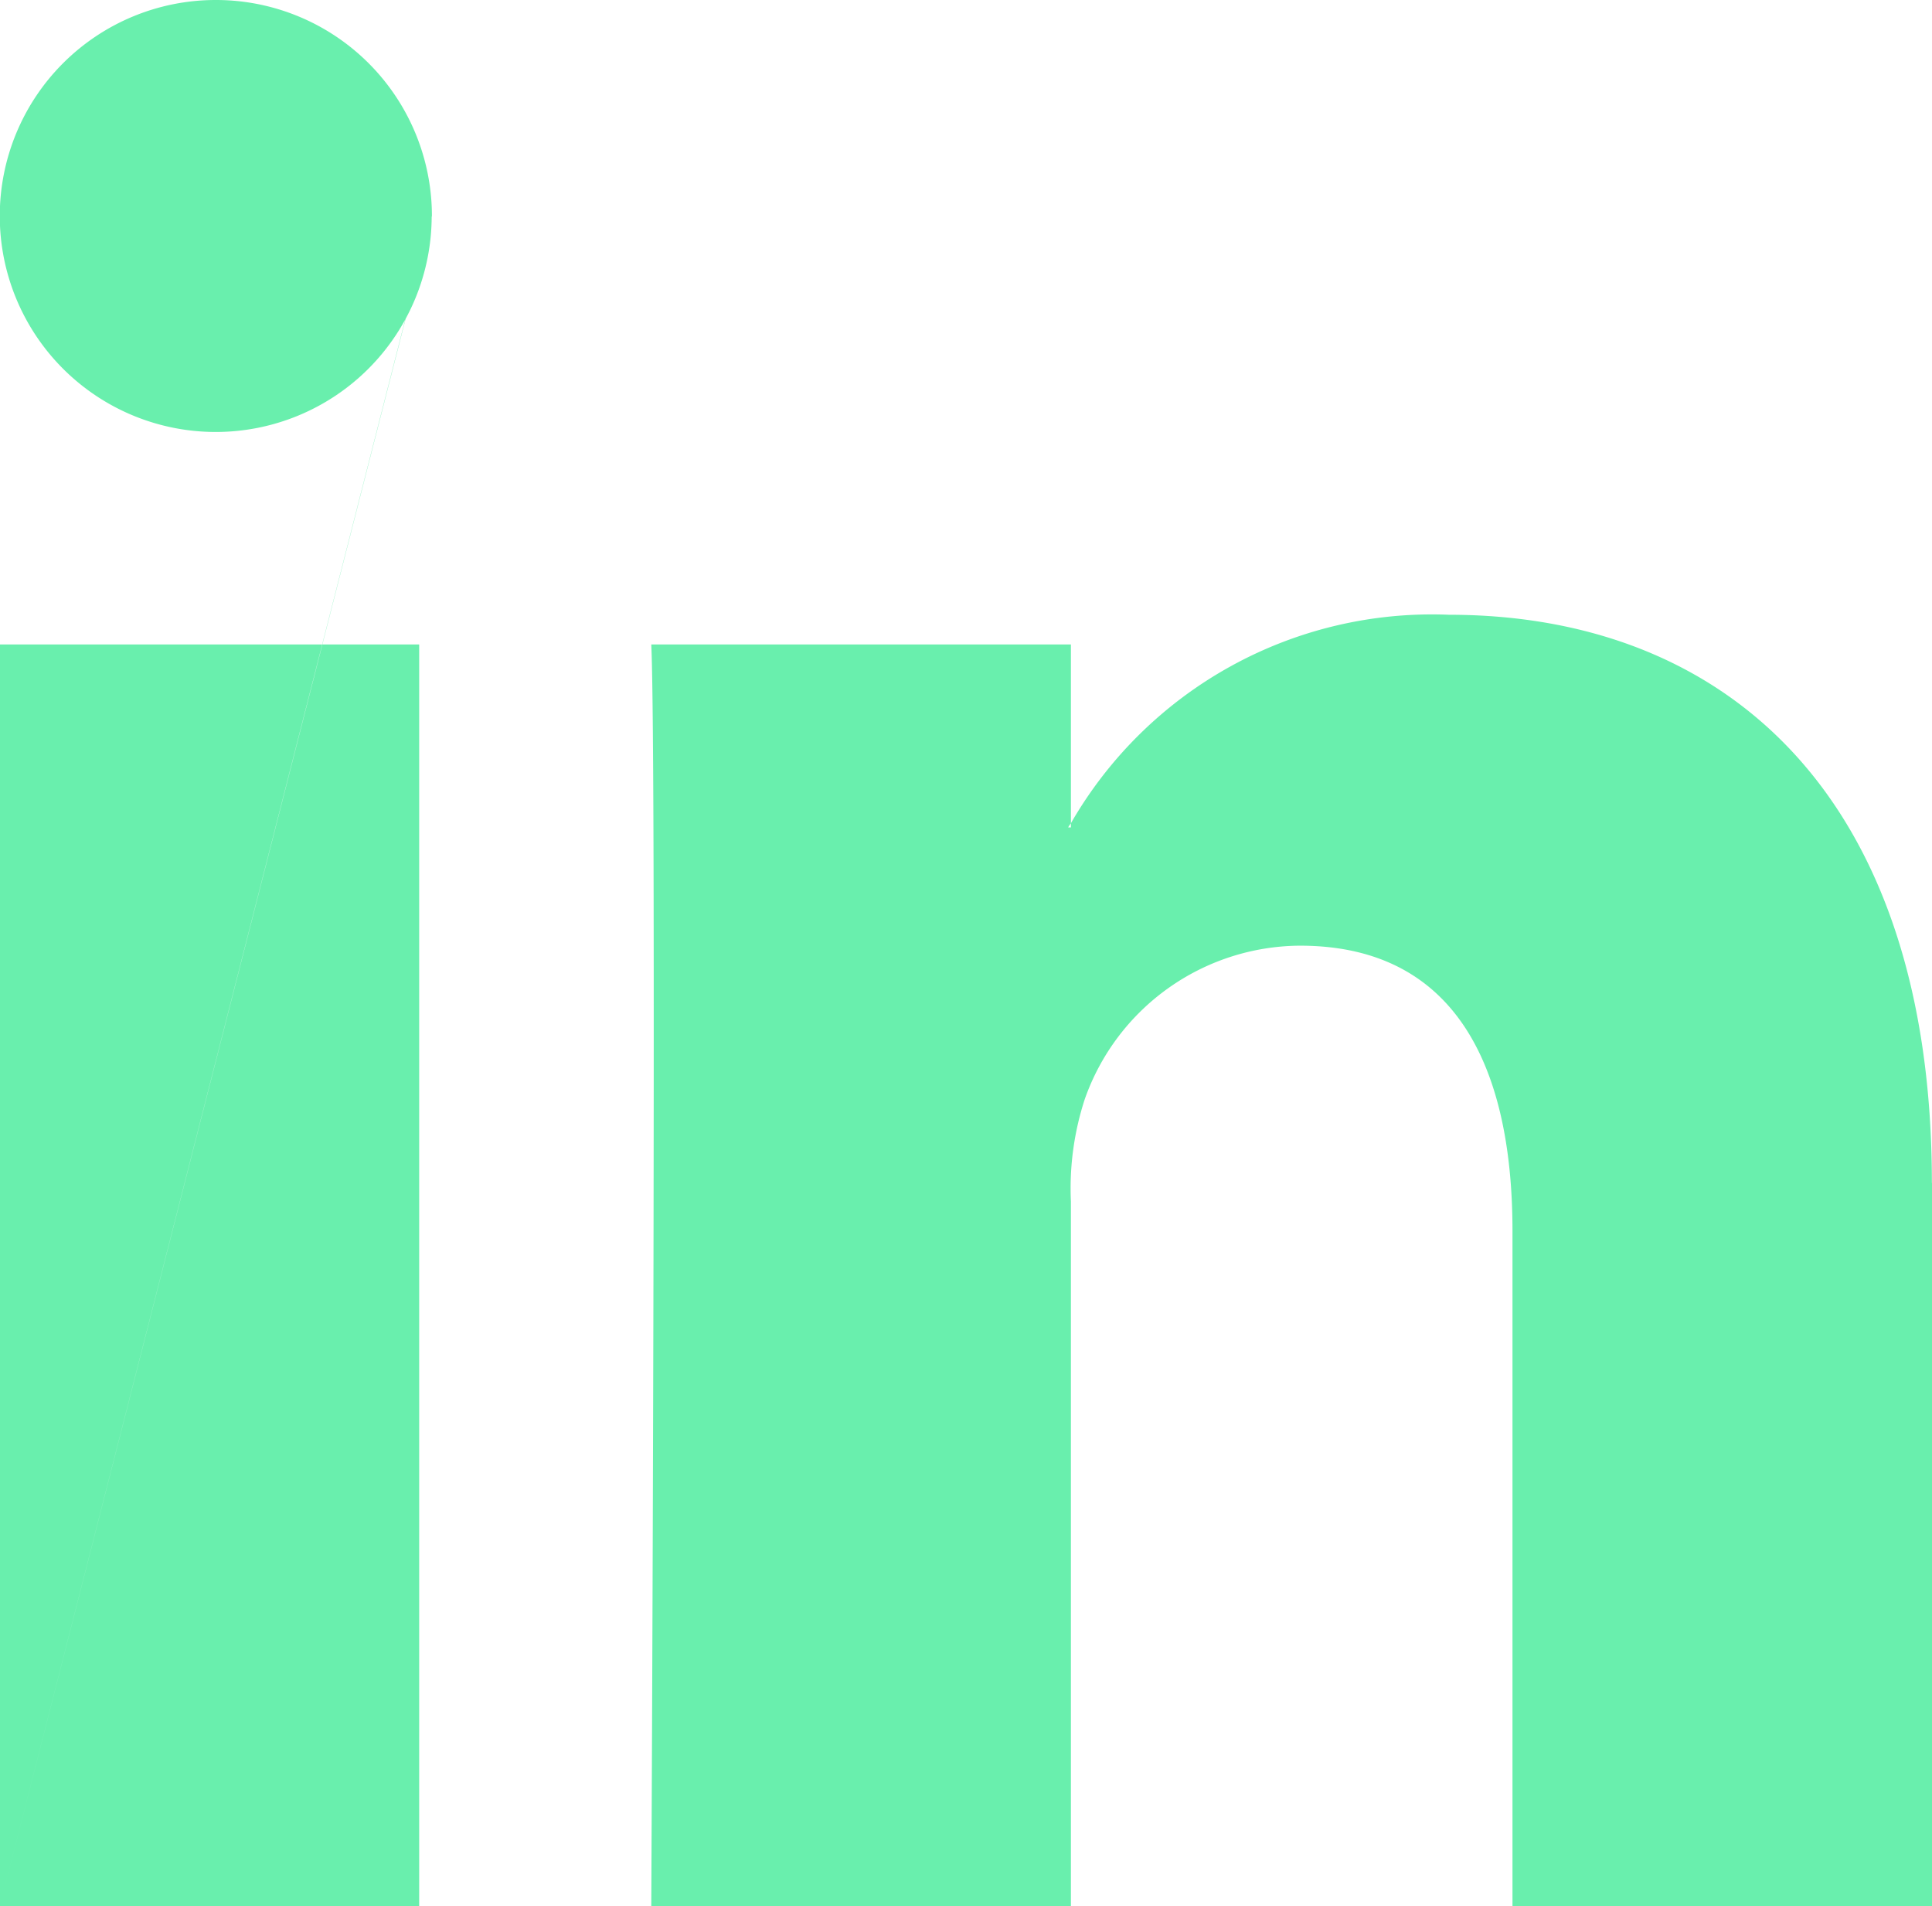 <svg id="Component_47_2" data-name="Component 47 – 2" xmlns="http://www.w3.org/2000/svg" width="16.998" height="16.769" viewBox="0 0 16.998 16.769">
  <g id="Group_115" data-name="Group 115" transform="translate(-288.618 -128.724)">
    <g id="Group_111" data-name="Group 111" transform="translate(288.618 128.724)">
      <g id="Group_110" data-name="Group 110">
        <path id="Path_407" data-name="Path 407" d="M305.616,139.126v6.367h-3.691v-5.94c0-1.492-.533-2.51-1.87-2.51a2.019,2.019,0,0,0-1.893,1.35,2.528,2.528,0,0,0-.122.9v6.2h-3.692s.049-10.06,0-11.1h3.692v1.573c-.008.012-.018.024-.024.037h.024v-.037a3.665,3.665,0,0,1,3.326-1.834c2.429,0,4.249,1.587,4.249,5Zm-17,6.367h3.69v-11.1h-3.69Zm0,0,3.8-14.869a1.9,1.9,0,1,1-1.9-1.9A1.9,1.9,0,0,1,292.418,130.624Z" transform="translate(-288.618 -128.724)" fill="#69efad"/>
      </g>
    </g>
  </g>
</svg>
